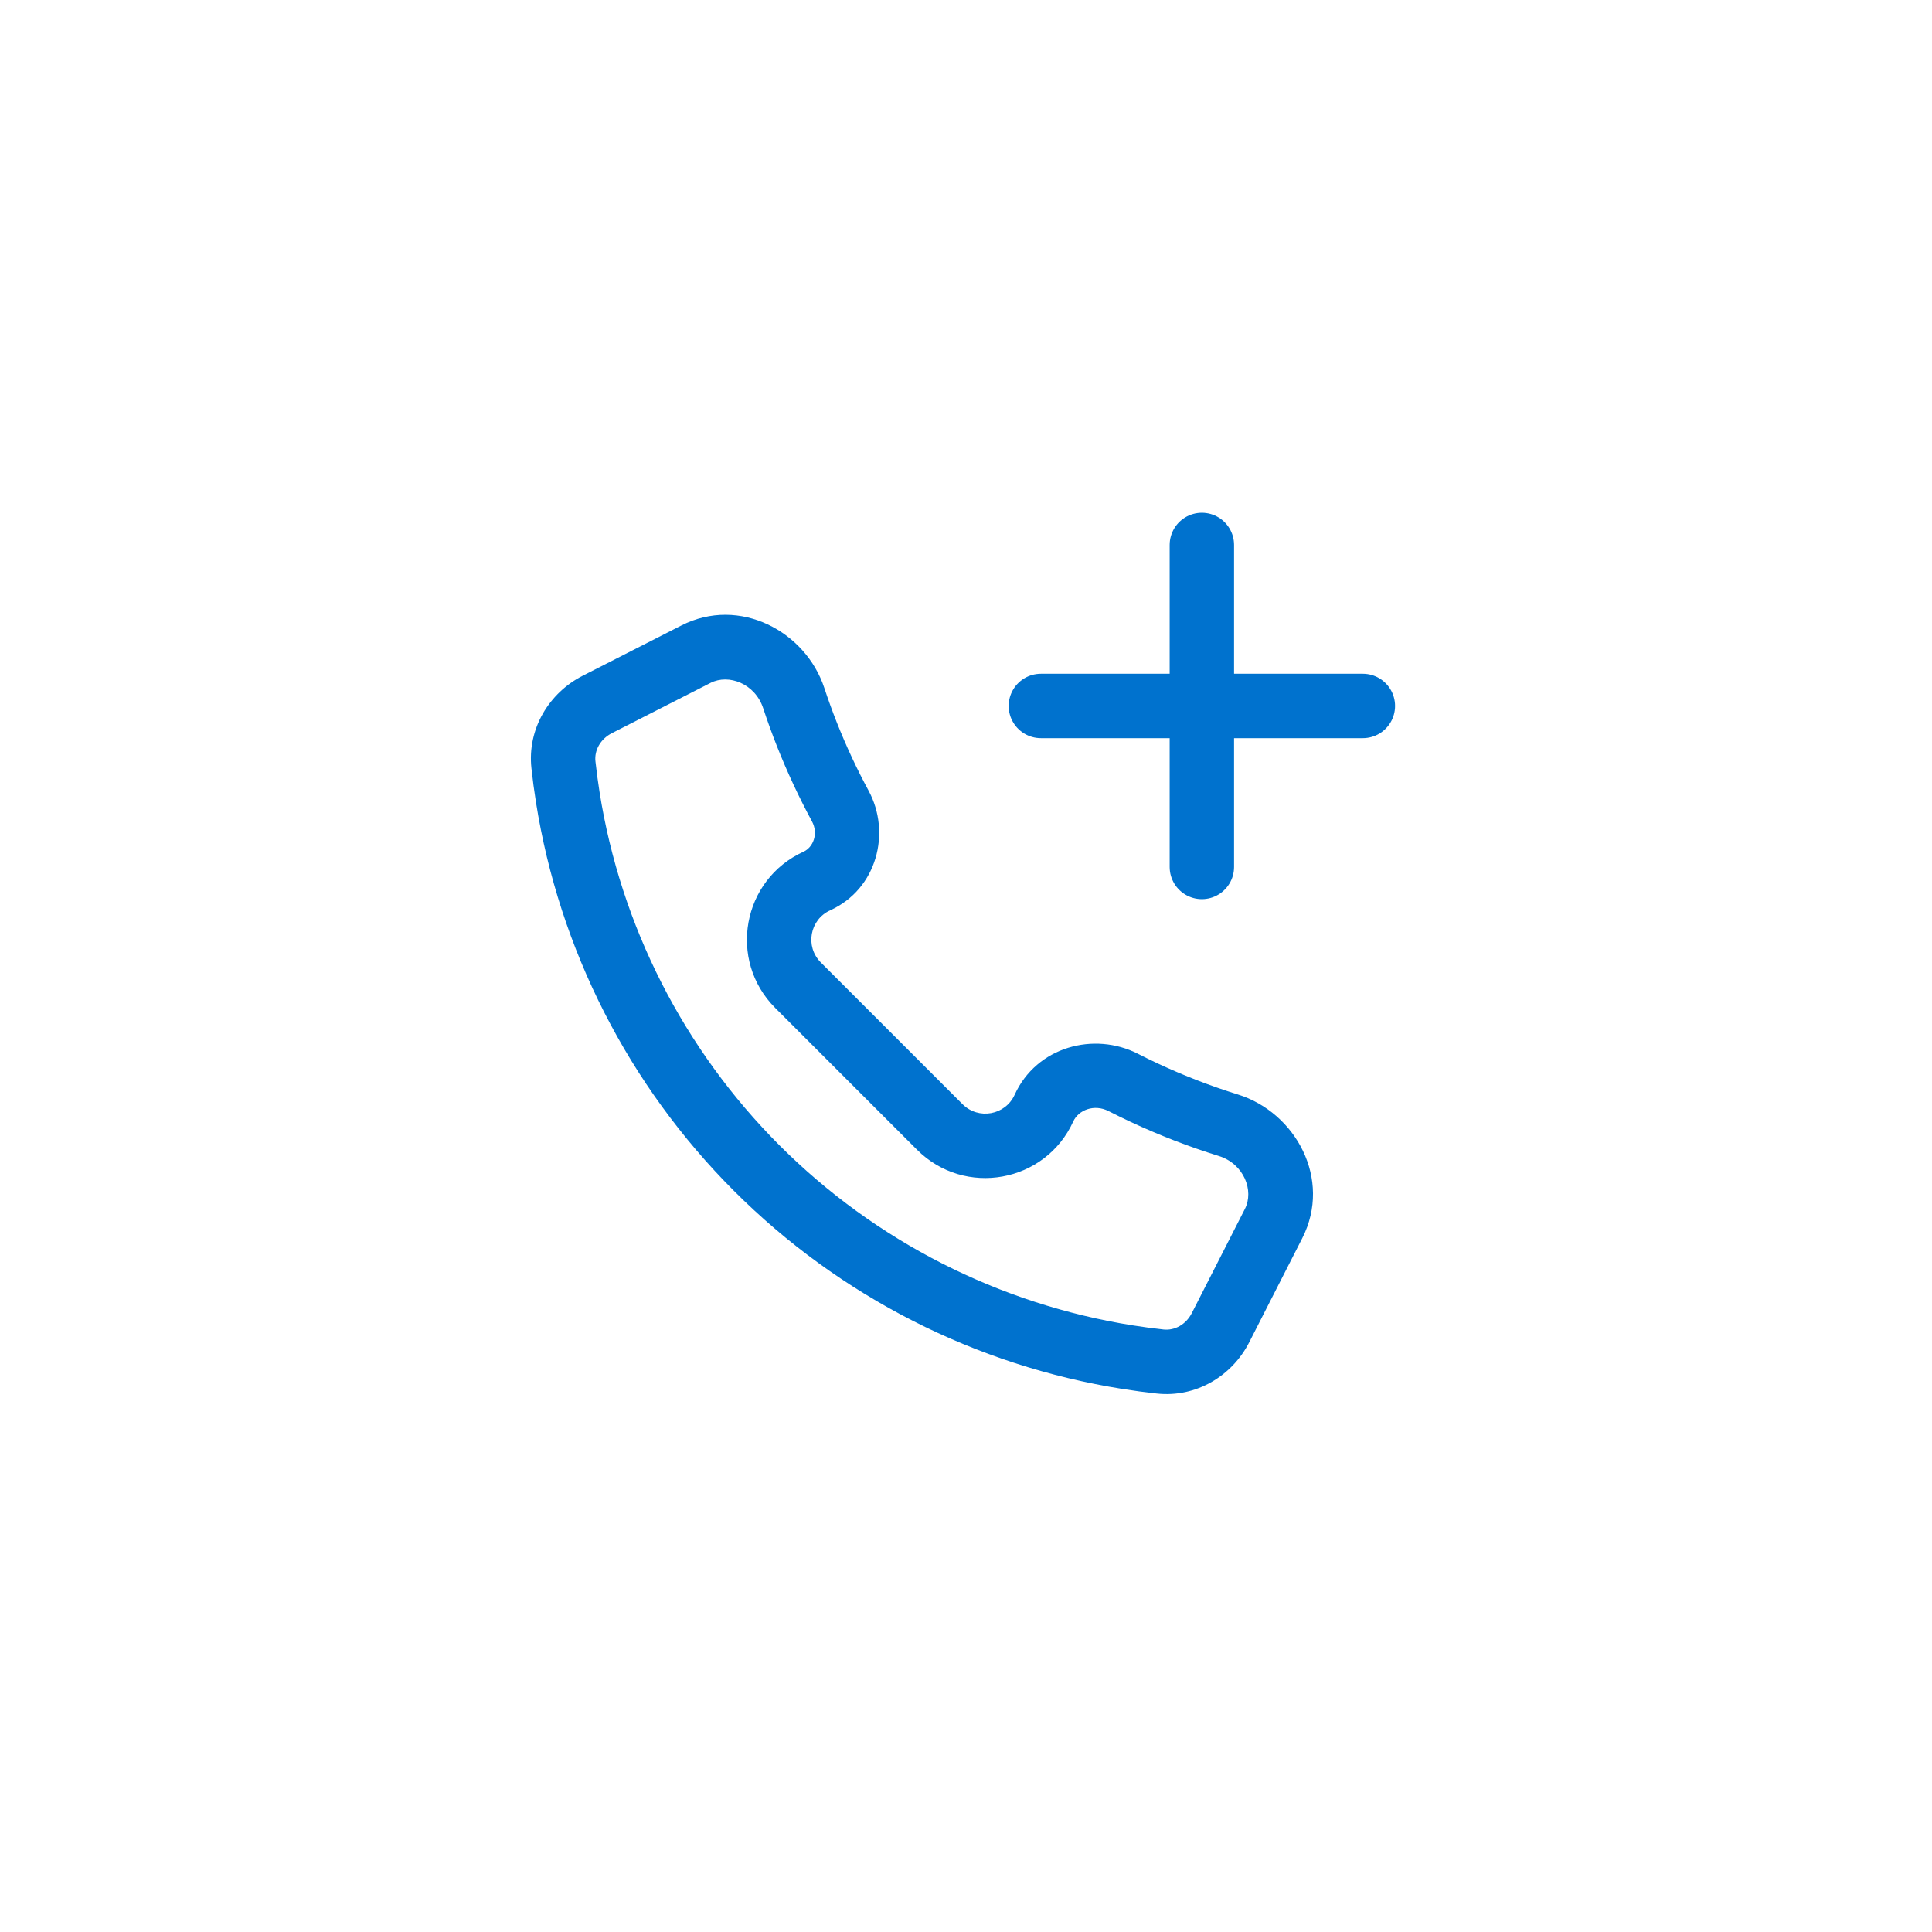 <svg width="120" height="120" viewBox="0 0 120 120" fill="none" xmlns="http://www.w3.org/2000/svg">
<path d="M70.05 84.298L70.363 82.323L70.363 82.323L70.05 84.298ZM35.265 49.513L33.289 49.826L33.289 49.826L35.265 49.513ZM51.094 47.881L52.907 47.036L52.907 47.036L51.094 47.881ZM71.093 67.88L71.938 66.067L71.938 66.067L71.093 67.88ZM69.765 67.232L70.674 65.45L69.765 67.232ZM37.096 43.756L38.004 45.538L37.096 43.756ZM76.293 69.89L75.699 71.8L76.293 69.89ZM72.062 84.567L71.845 86.555L72.062 84.567ZM75.808 82.467L74.026 81.559L75.808 82.467ZM72.279 82.579C71.639 82.509 71 82.424 70.363 82.323L69.737 86.273C70.439 86.385 71.141 86.478 71.845 86.555L72.279 82.579ZM70.363 82.323C62.051 81.006 54.37 77.093 48.42 71.143L45.592 73.971C52.139 80.519 60.591 84.825 69.737 86.273L70.363 82.323ZM48.42 71.143C42.47 65.192 38.556 57.511 37.24 49.2L33.289 49.826C34.738 58.971 39.044 67.424 45.592 73.971L48.42 71.143ZM37.24 49.2C37.139 48.563 37.054 47.925 36.984 47.285L33.008 47.719C33.084 48.422 33.178 49.125 33.289 49.826L37.24 49.2ZM42.318 38.851L36.188 41.974L38.004 45.538L44.133 42.415L42.318 38.851ZM47.403 43.989C47.933 45.597 48.56 47.179 49.281 48.726L52.907 47.036C52.252 45.631 51.683 44.195 51.202 42.736L47.403 43.989ZM49.281 48.726C49.643 49.502 50.027 50.265 50.431 51.014L53.951 49.112C53.583 48.432 53.235 47.74 52.907 47.036L49.281 48.726ZM49.91 52.9C46.097 54.633 45.188 59.642 48.151 62.605L50.979 59.776C49.992 58.789 50.294 57.119 51.566 56.541L49.91 52.9ZM48.151 62.605L48.312 62.766L51.14 59.937L50.979 59.776L48.151 62.605ZM48.312 62.766L56.797 71.251L59.625 68.423L51.14 59.937L48.312 62.766ZM56.797 71.251L56.958 71.412L59.787 68.584L59.625 68.423L56.797 71.251ZM56.958 71.412C59.92 74.375 64.93 73.466 66.663 69.653L63.022 67.997C62.444 69.269 60.774 69.571 59.787 68.584L56.958 71.412ZM68.855 69.013C69.315 69.247 69.779 69.474 70.248 69.693L71.938 66.067C71.513 65.869 71.091 65.663 70.674 65.45L68.855 69.013ZM70.248 69.693C72.024 70.521 73.846 71.224 75.699 71.8L76.887 67.98C75.204 67.457 73.551 66.819 71.938 66.067L70.248 69.693ZM77.59 83.375L80.887 76.905L77.323 75.089L74.026 81.559L77.59 83.375ZM50.431 51.014C50.851 51.791 50.501 52.631 49.91 52.9L51.566 56.541C54.476 55.218 55.359 51.719 53.951 49.112L50.431 51.014ZM66.663 69.653C66.981 68.953 67.954 68.552 68.855 69.013L70.674 65.45C67.962 64.066 64.383 65.003 63.022 67.997L66.663 69.653ZM36.984 47.285C36.911 46.619 37.279 45.908 38.004 45.538L36.188 41.974C34.112 43.032 32.74 45.26 33.008 47.719L36.984 47.285ZM75.699 71.8C77.265 72.287 77.903 73.95 77.323 75.089L80.887 76.905C82.754 73.24 80.469 69.094 76.887 67.98L75.699 71.8ZM44.133 42.415C45.26 41.841 46.897 42.455 47.403 43.989L51.202 42.736C50.039 39.214 45.935 37.008 42.318 38.851L44.133 42.415ZM71.845 86.555C74.304 86.823 76.532 85.451 77.59 83.375L74.026 81.559C73.656 82.284 72.945 82.651 72.279 82.579L71.845 86.555Z" fill="#0072CE"/>
<path d="M64.65 43.848L73.741 43.848L75.559 43.848L84.65 43.848" stroke="#0072CE" stroke-width="4" stroke-linecap="round" stroke-linejoin="round"/>
<path d="M74.65 33.848L74.65 42.939L74.65 44.757L74.65 53.848" stroke="#0072CE" stroke-width="4" stroke-linecap="round" stroke-linejoin="round"/>
</svg>
